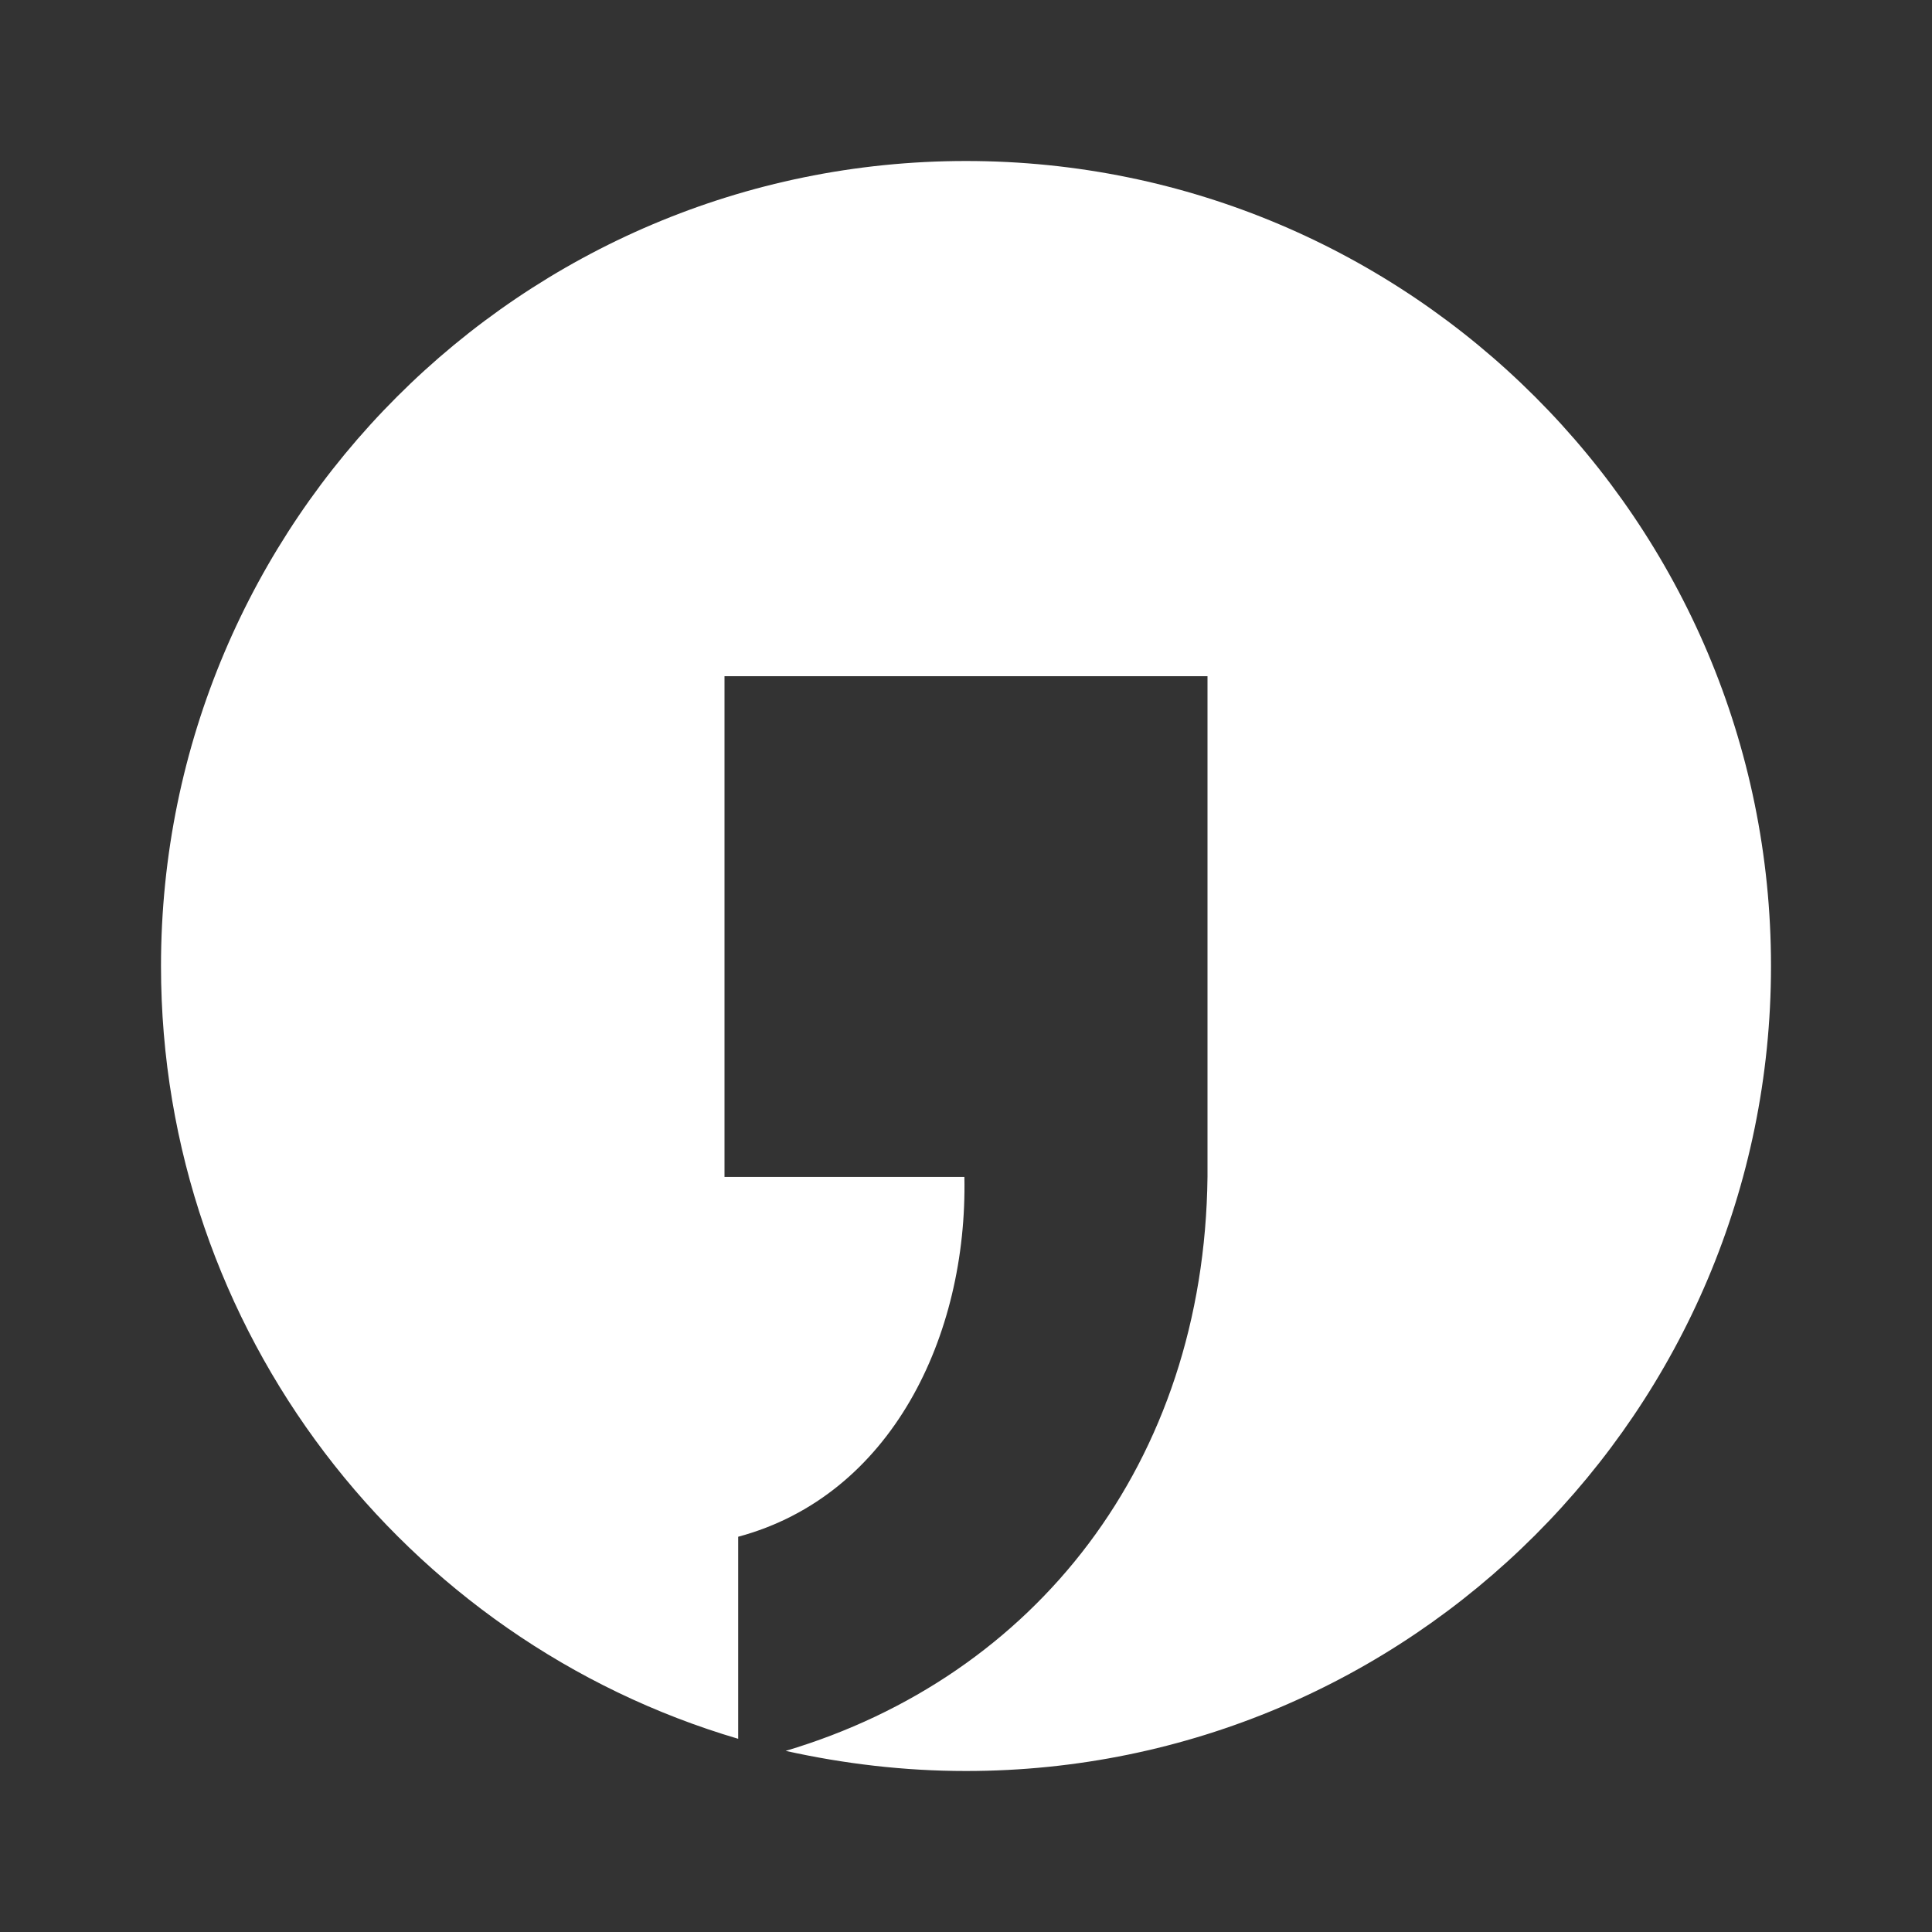 <?xml version="1.0" encoding="UTF-8"?><svg id="Ebene_1" xmlns="http://www.w3.org/2000/svg" viewBox="0 0 24 24"><rect x="0" y="0" width="24" height="24" fill="#333333" stroke="none"/><defs><style>.cls-1{fill:#fff;}</style></defs><path class="cls-1" d="M12,22c5.52,0,10-4.48,10-10S17.52,2,12,2,2,6.48,2,12c0,4.54,3.03,8.38,7.17,9.6v-2.51c1.9-.51,2.85-2.49,2.81-4.47h-2.98v-6.22h6v6.22c-.04,3.56-2.15,6.21-5.24,7.13,.72,.16,1.47,.25,2.24,.25Z"/></svg>